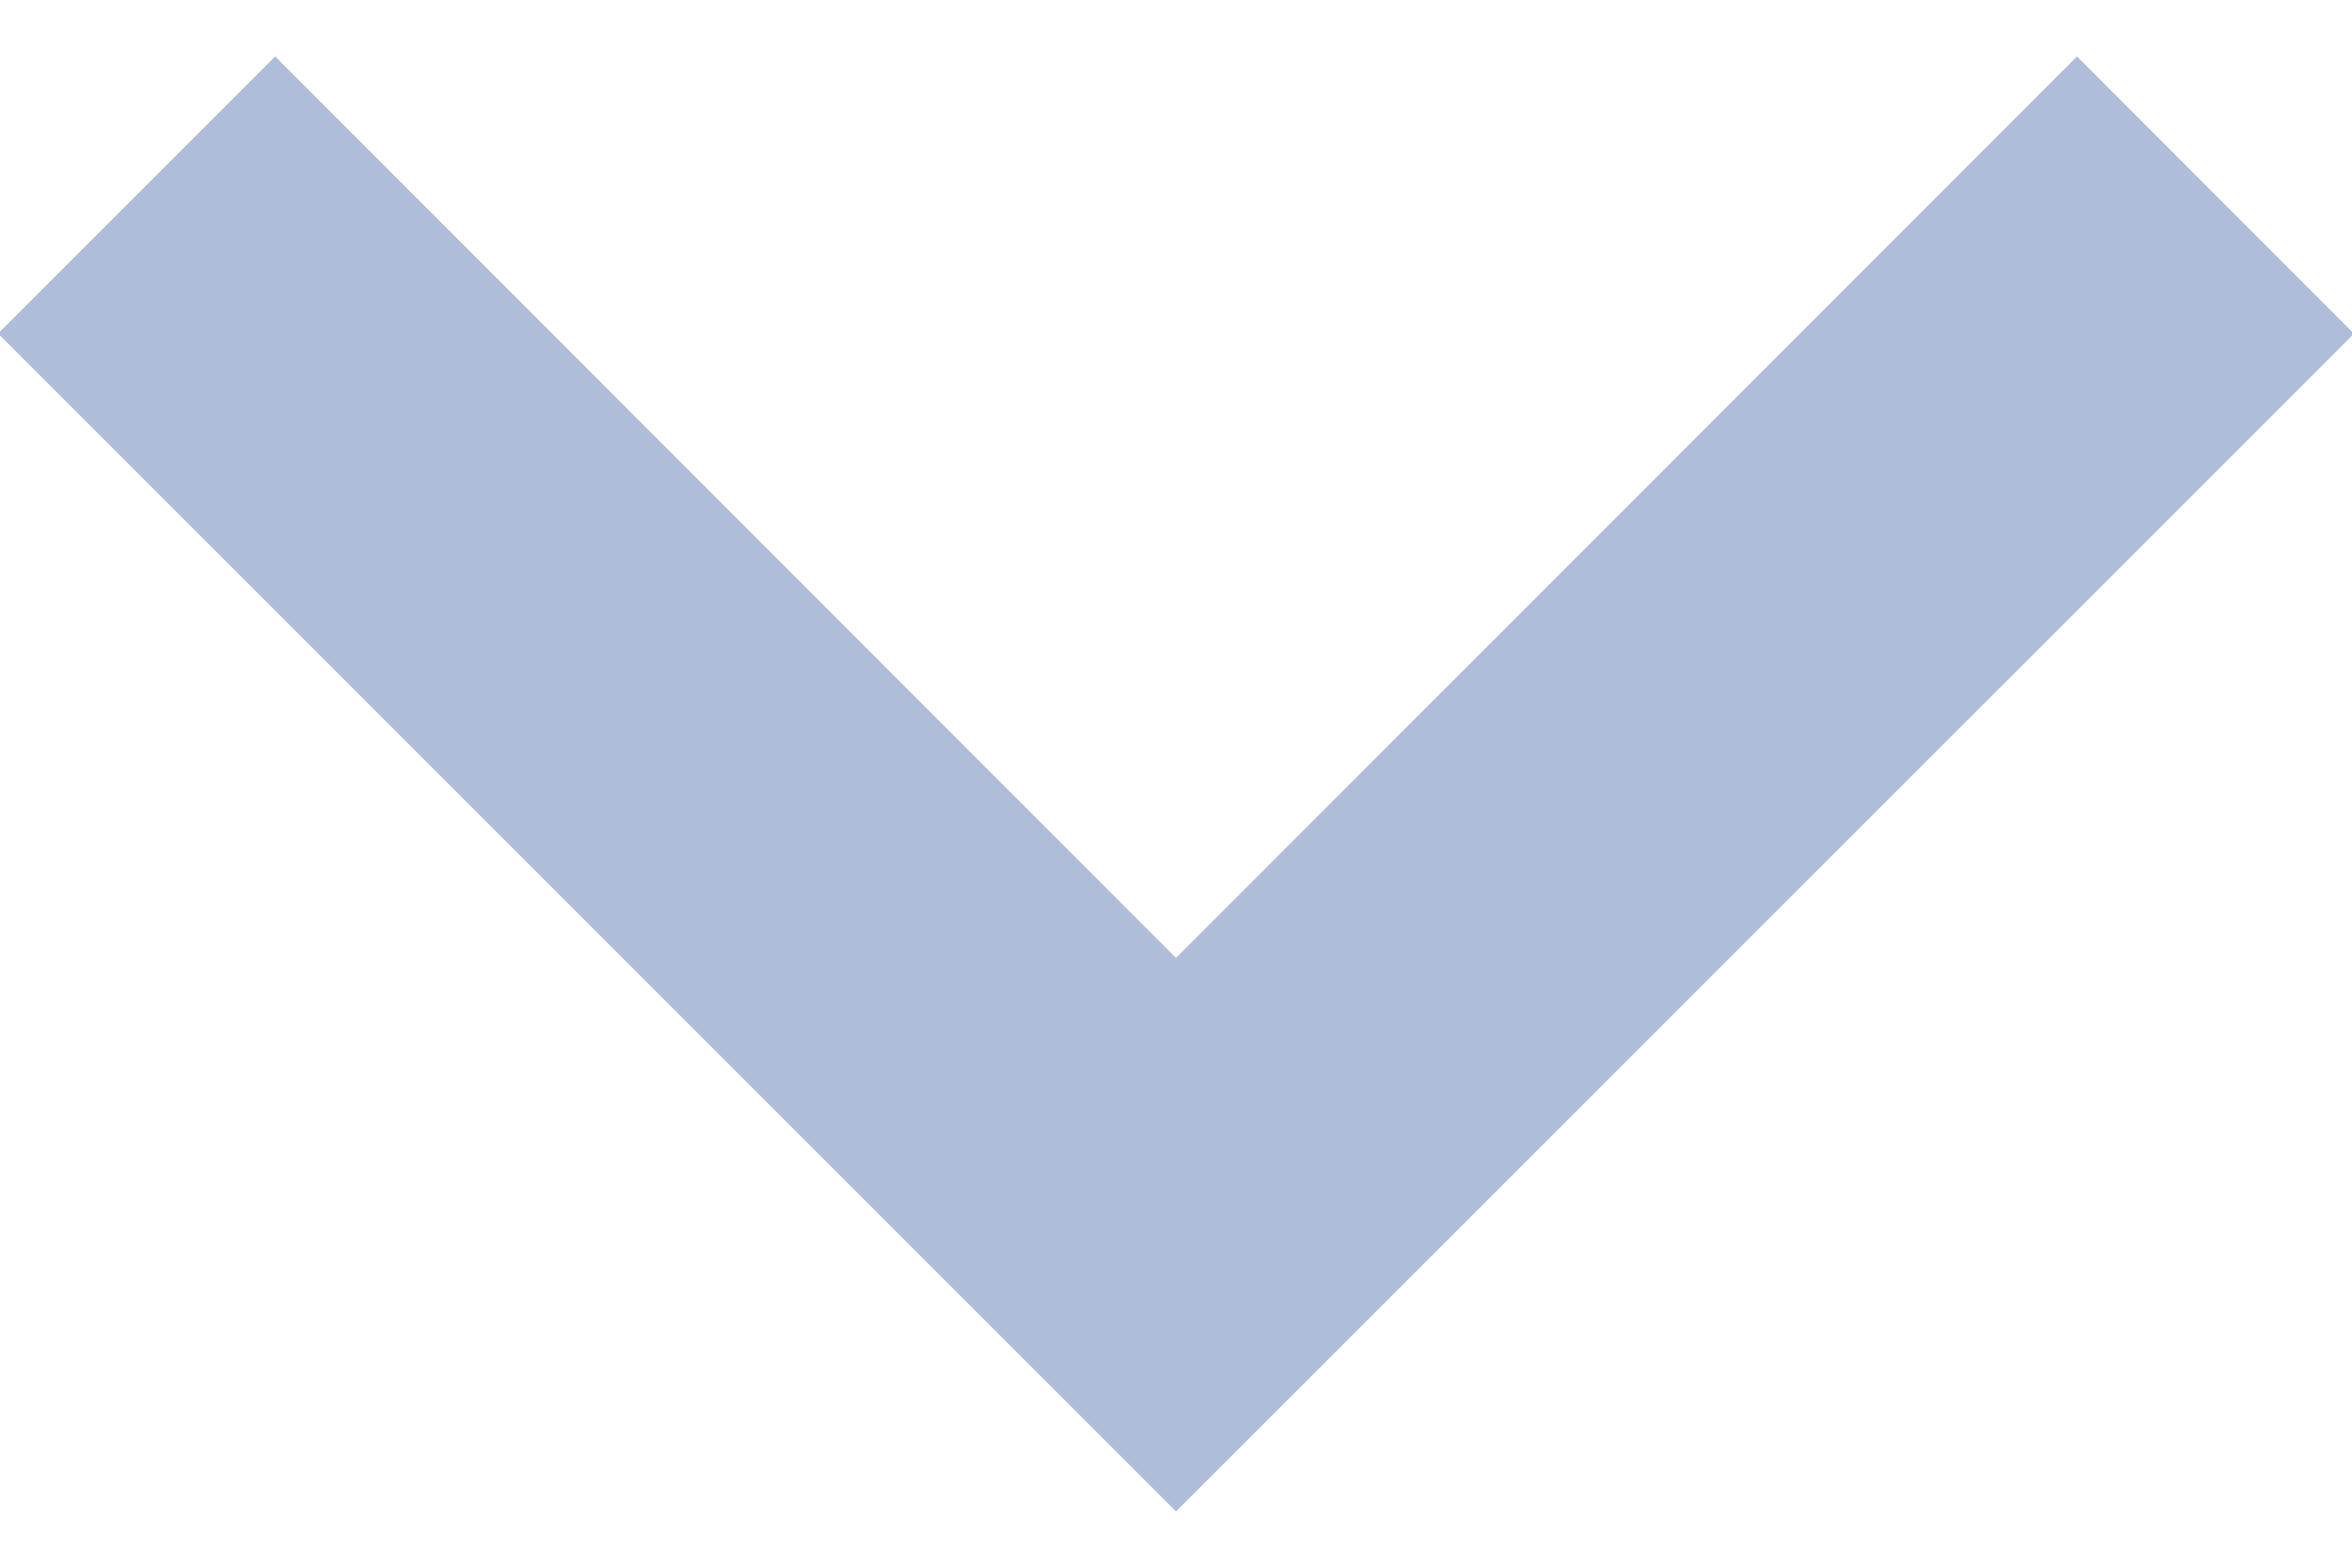 <svg width="12" height="8" viewBox="0 0 12 8" fill="none" xmlns="http://www.w3.org/2000/svg">
<path d="M6 7.713L12.01 1.703L10.597 0.288L6 4.888L1.404 0.288L-0.01 1.702L6 7.713Z" fill="#AFBDD8"/>
</svg>
